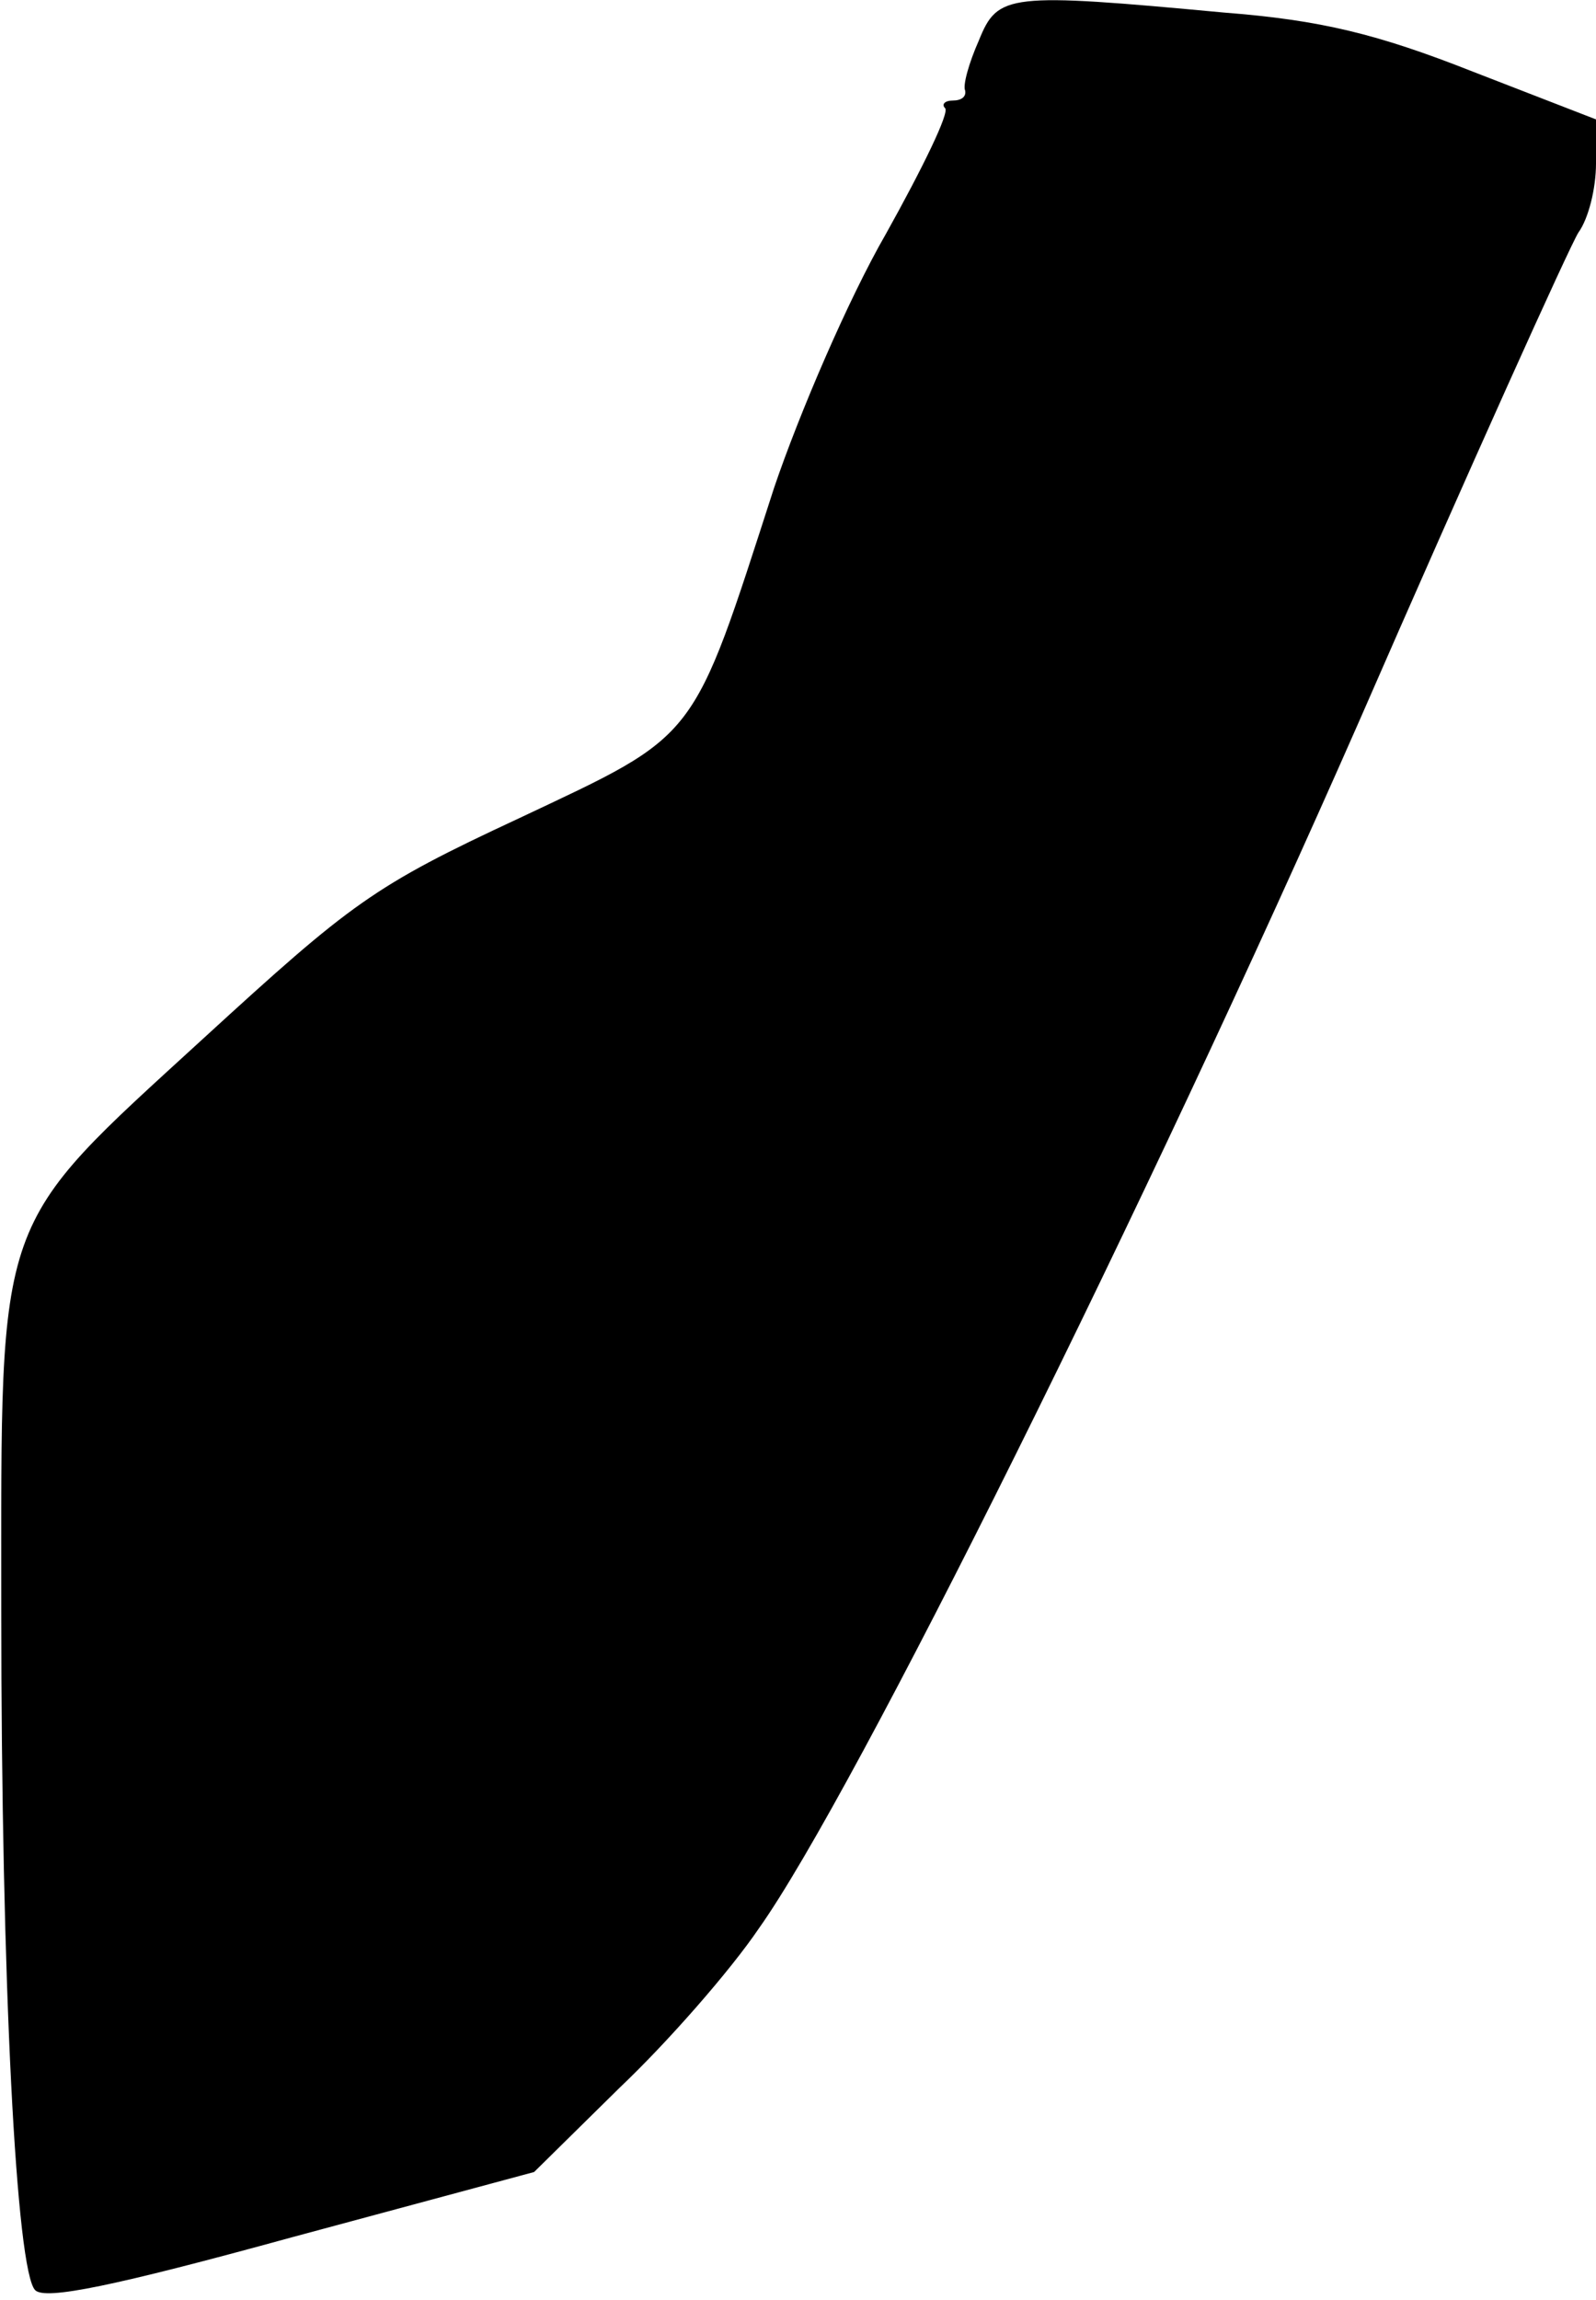 <?xml version="1.0" standalone="no"?>
<!DOCTYPE svg PUBLIC "-//W3C//DTD SVG 20010904//EN"
 "http://www.w3.org/TR/2001/REC-SVG-20010904/DTD/svg10.dtd">
<svg version="1.0" xmlns="http://www.w3.org/2000/svg"
 width="127pt" height="183pt" viewBox="0 0 127 183"
 preserveAspectRatio="xMidYMid meet">
<g transform="translate(0,183) scale(0.1,-0.1)"
fill="#000000" stroke="none">
<path fill="#000000" stroke="none" d="M779 1798 c-8 -18 -13 -36 -11 -40 1
-5 -3 -8 -10 -8 -6 0 -9 -3 -6 -6 4 -3 -18 -48 -47 -100 -30 -52 -69 -143 -89
-202 -66 -204 -59 -195 -203 -263 -116 -54 -133 -67 -251 -175 -167 -153 -161
-136 -161 -454 0 -299 12 -527 27 -542 8 -8 62 3 204 42 l193 52 68 67 c38 36
88 93 111 127 76 107 309 577 477 959 89 204 168 379 175 390 8 11 14 35 14
55 l0 35 -98 38 c-76 30 -121 41 -198 47 -172 16 -180 15 -195 -22z"/>
</g>
</svg>
